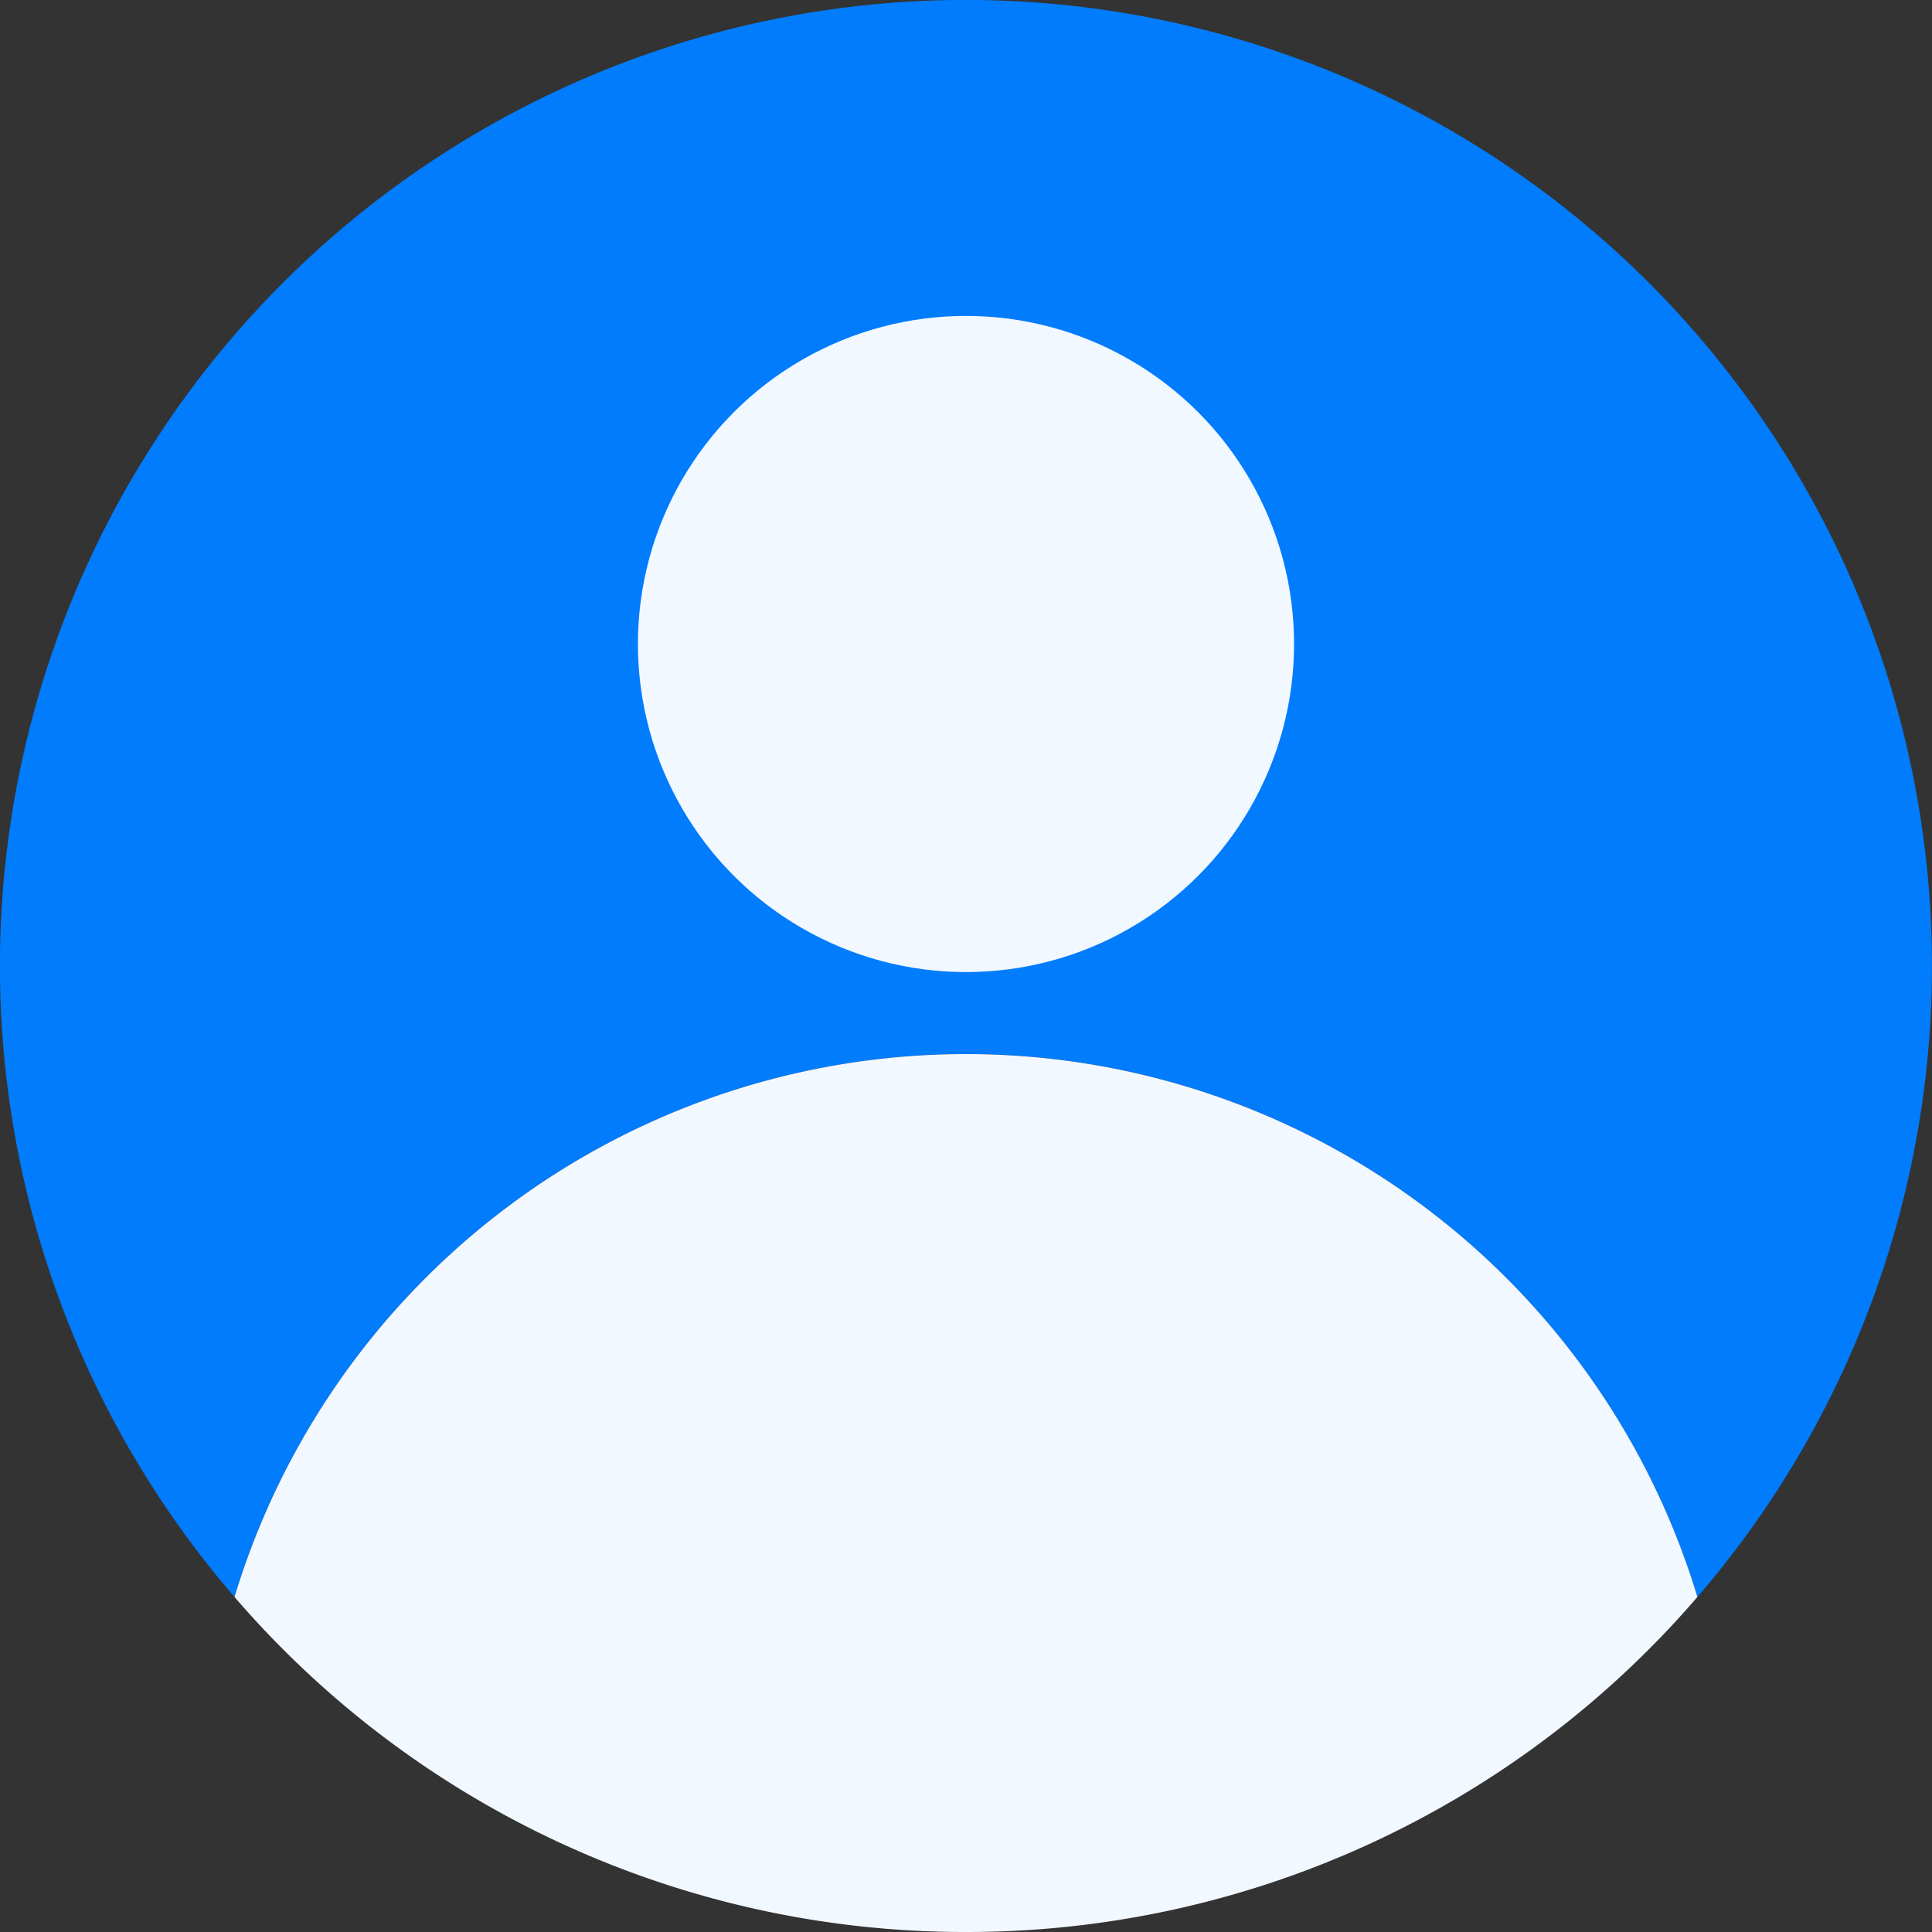 <svg xmlns="http://www.w3.org/2000/svg" width="87.699" height="87.699" viewBox="0 0 87.699 87.699">
  <rect x="0" y="0" width="87.699" height="87.699" fill="#333333" stroke="none"/>
  <g id="Group_10" data-name="Group 10" transform="translate(-1038.485 -1676.653)">
    <g id="Group_9" data-name="Group 9" transform="translate(1038.485 1676.653)">
      <path id="Path_5" data-name="Path 5" d="M1082.335,1724.5a34.693,34.693,0,0,1,33.2,24.643,43.85,43.85,0,1,0-66.406,0A34.694,34.694,0,0,1,1082.335,1724.5Z" transform="translate(-1038.485 -1676.653)" fill="#017cfd"/>
      <path id="Path_6" data-name="Path 6" d="M1099.209,1840.187a43.748,43.748,0,0,0,33.2-15.208,34.689,34.689,0,0,0-66.405,0A43.748,43.748,0,0,0,1099.209,1840.187Z" transform="translate(-1055.359 -1752.488)" fill="#f2f8ff"/>
    </g>
    <circle id="Ellipse_2" data-name="Ellipse 2" cx="14.892" cy="14.892" r="14.892" transform="translate(1067.442 1690.994)" fill="#f2f8ff"/>
  </g>
</svg>
